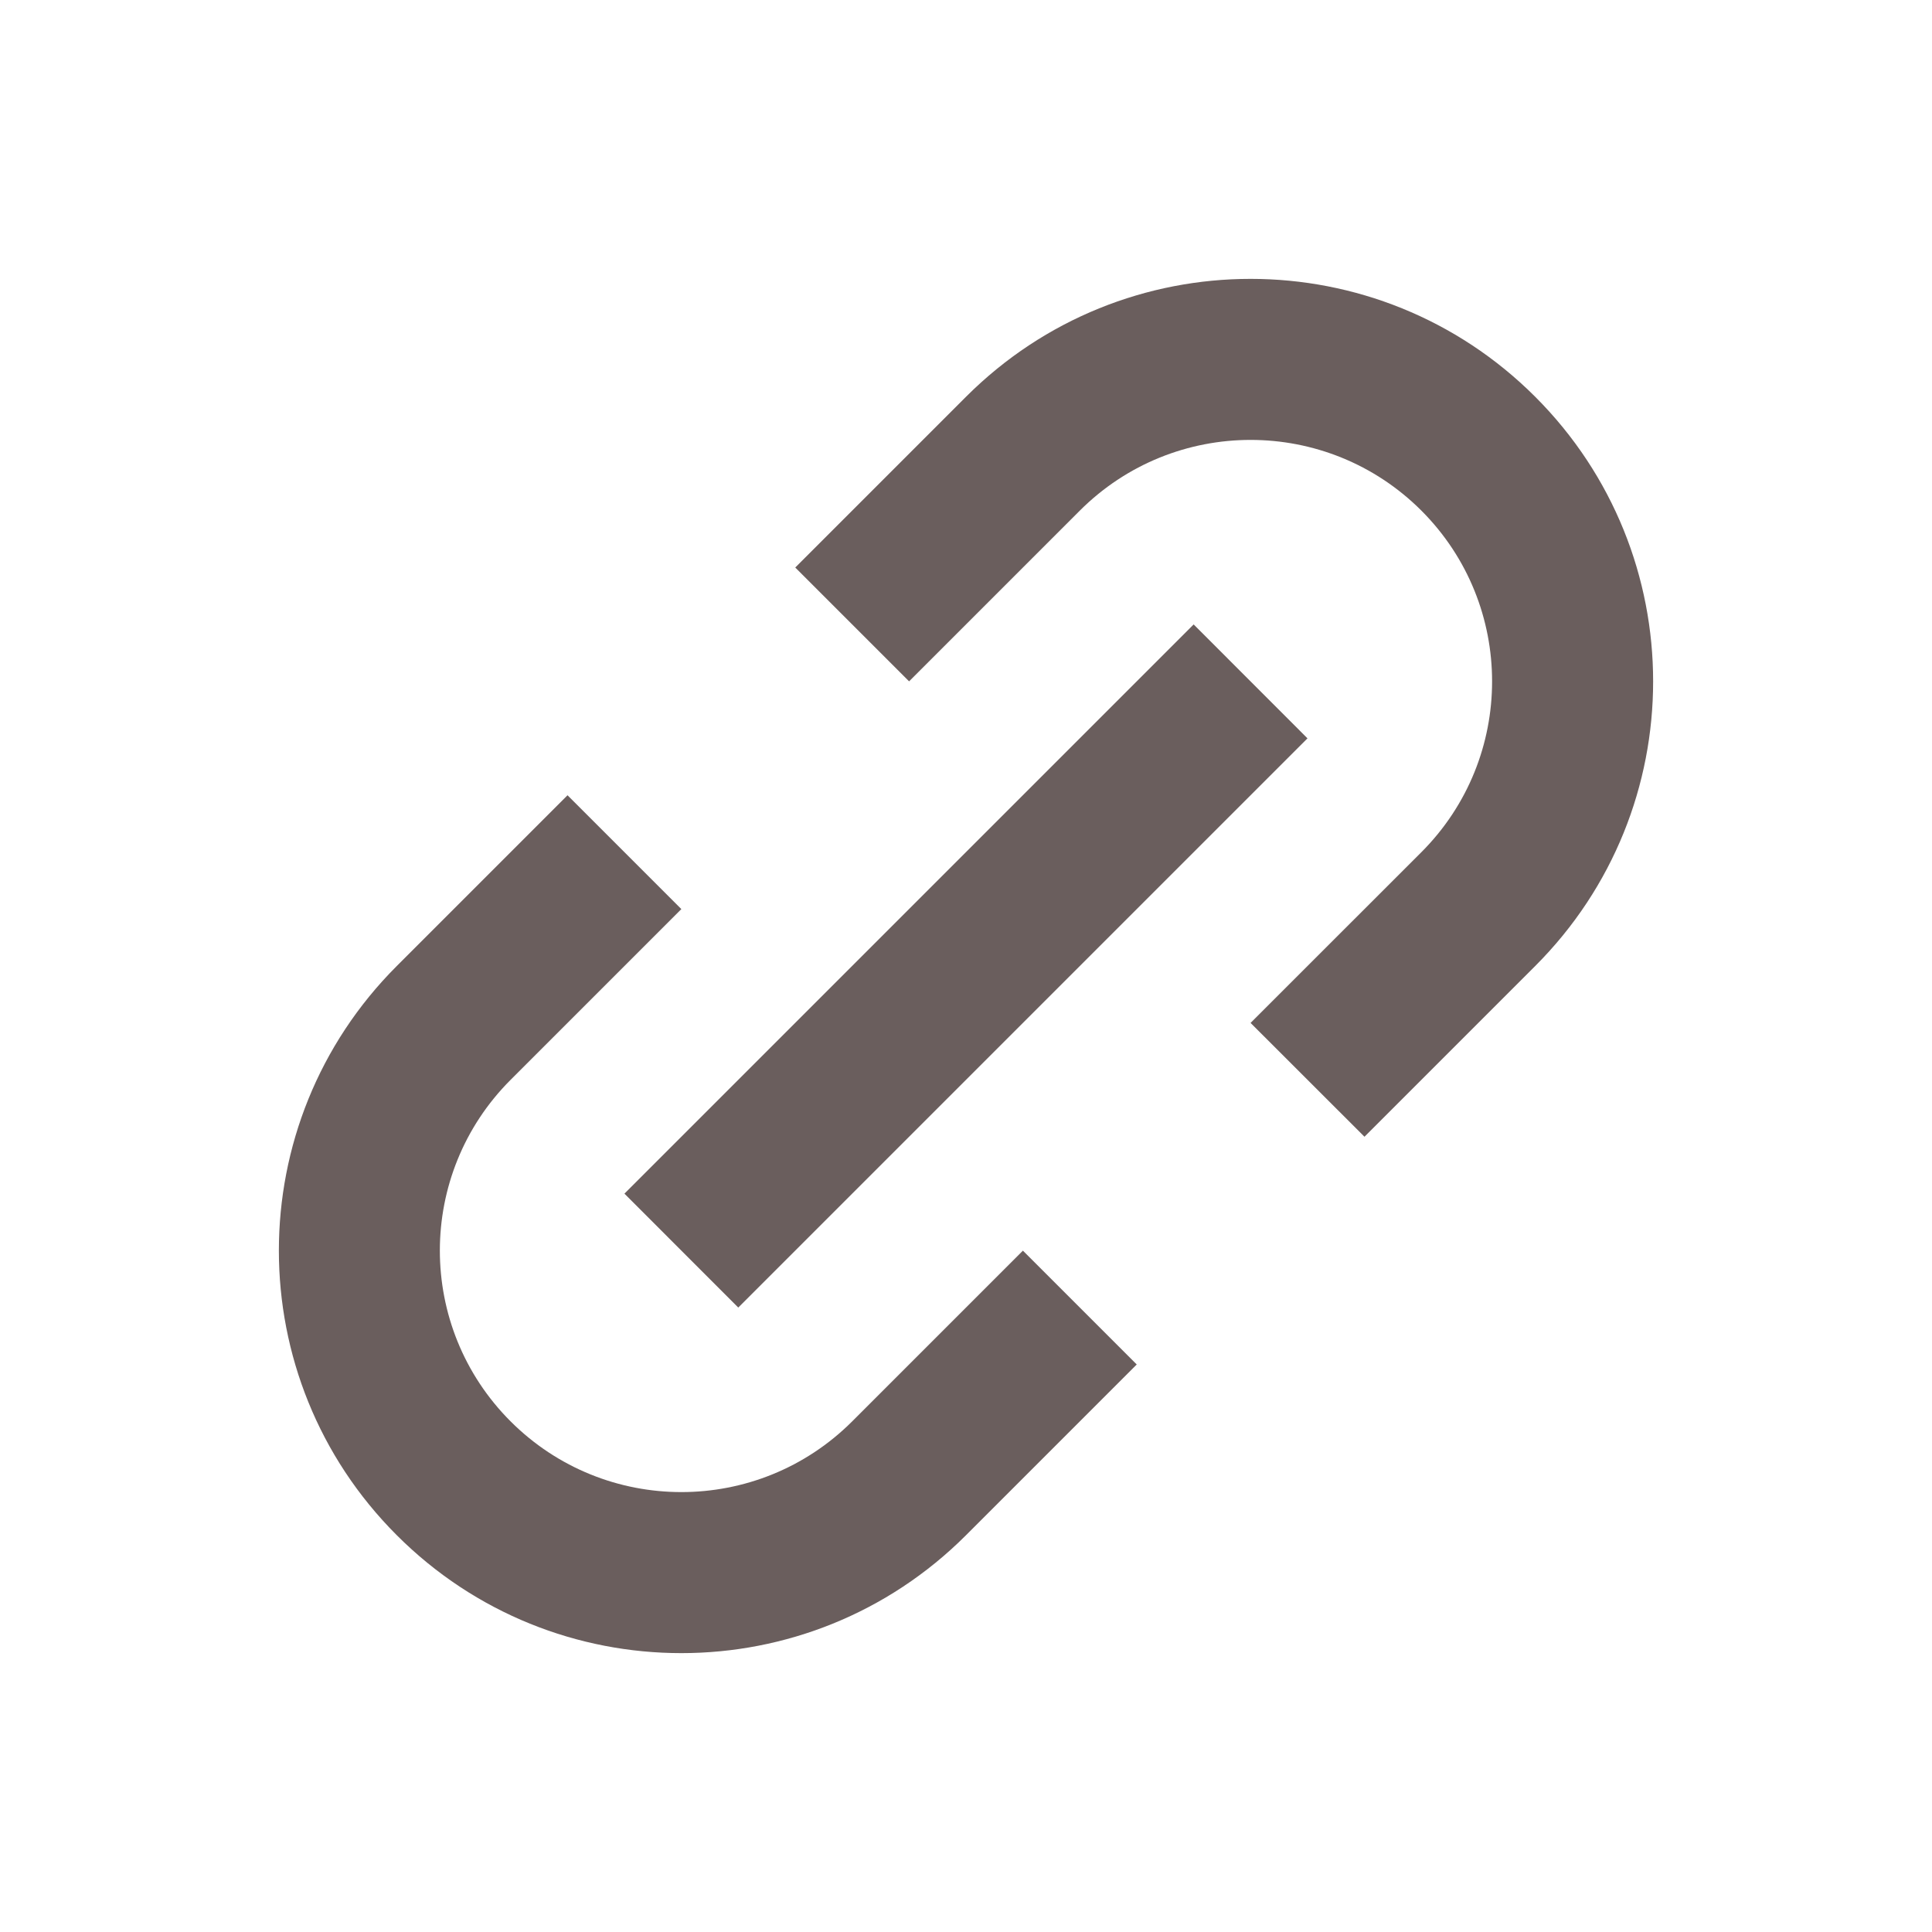 <svg width="24" height="24" viewBox="0 0 24 24" fill="none" xmlns="http://www.w3.org/2000/svg">
<path d="M7.05 9.879L4.929 12C2.976 13.953 2.976 17.119 4.929 19.071C6.881 21.024 10.047 21.024 12 19.071L14.121 16.95L12.707 15.536L10.586 17.657C9.414 18.828 7.515 18.828 6.343 17.657C5.171 16.485 5.171 14.586 6.343 13.414L8.464 11.293L7.05 9.879Z" fill="#6A5E5D"/>
<path d="M15.535 12.707L17.657 10.586C18.828 9.414 18.828 7.515 17.657 6.343C16.485 5.172 14.586 5.172 13.414 6.343L11.293 8.464L9.879 7.05L12 4.929C13.953 2.976 17.118 2.976 19.071 4.929C21.024 6.882 21.024 10.047 19.071 12L16.95 14.121L15.535 12.707Z" fill="#6A5E5D"/>
<path d="M7.757 14.828L14.828 7.757L16.242 9.172L9.171 16.243L7.757 14.828Z" fill="#6A5E5D"/>
</svg>
